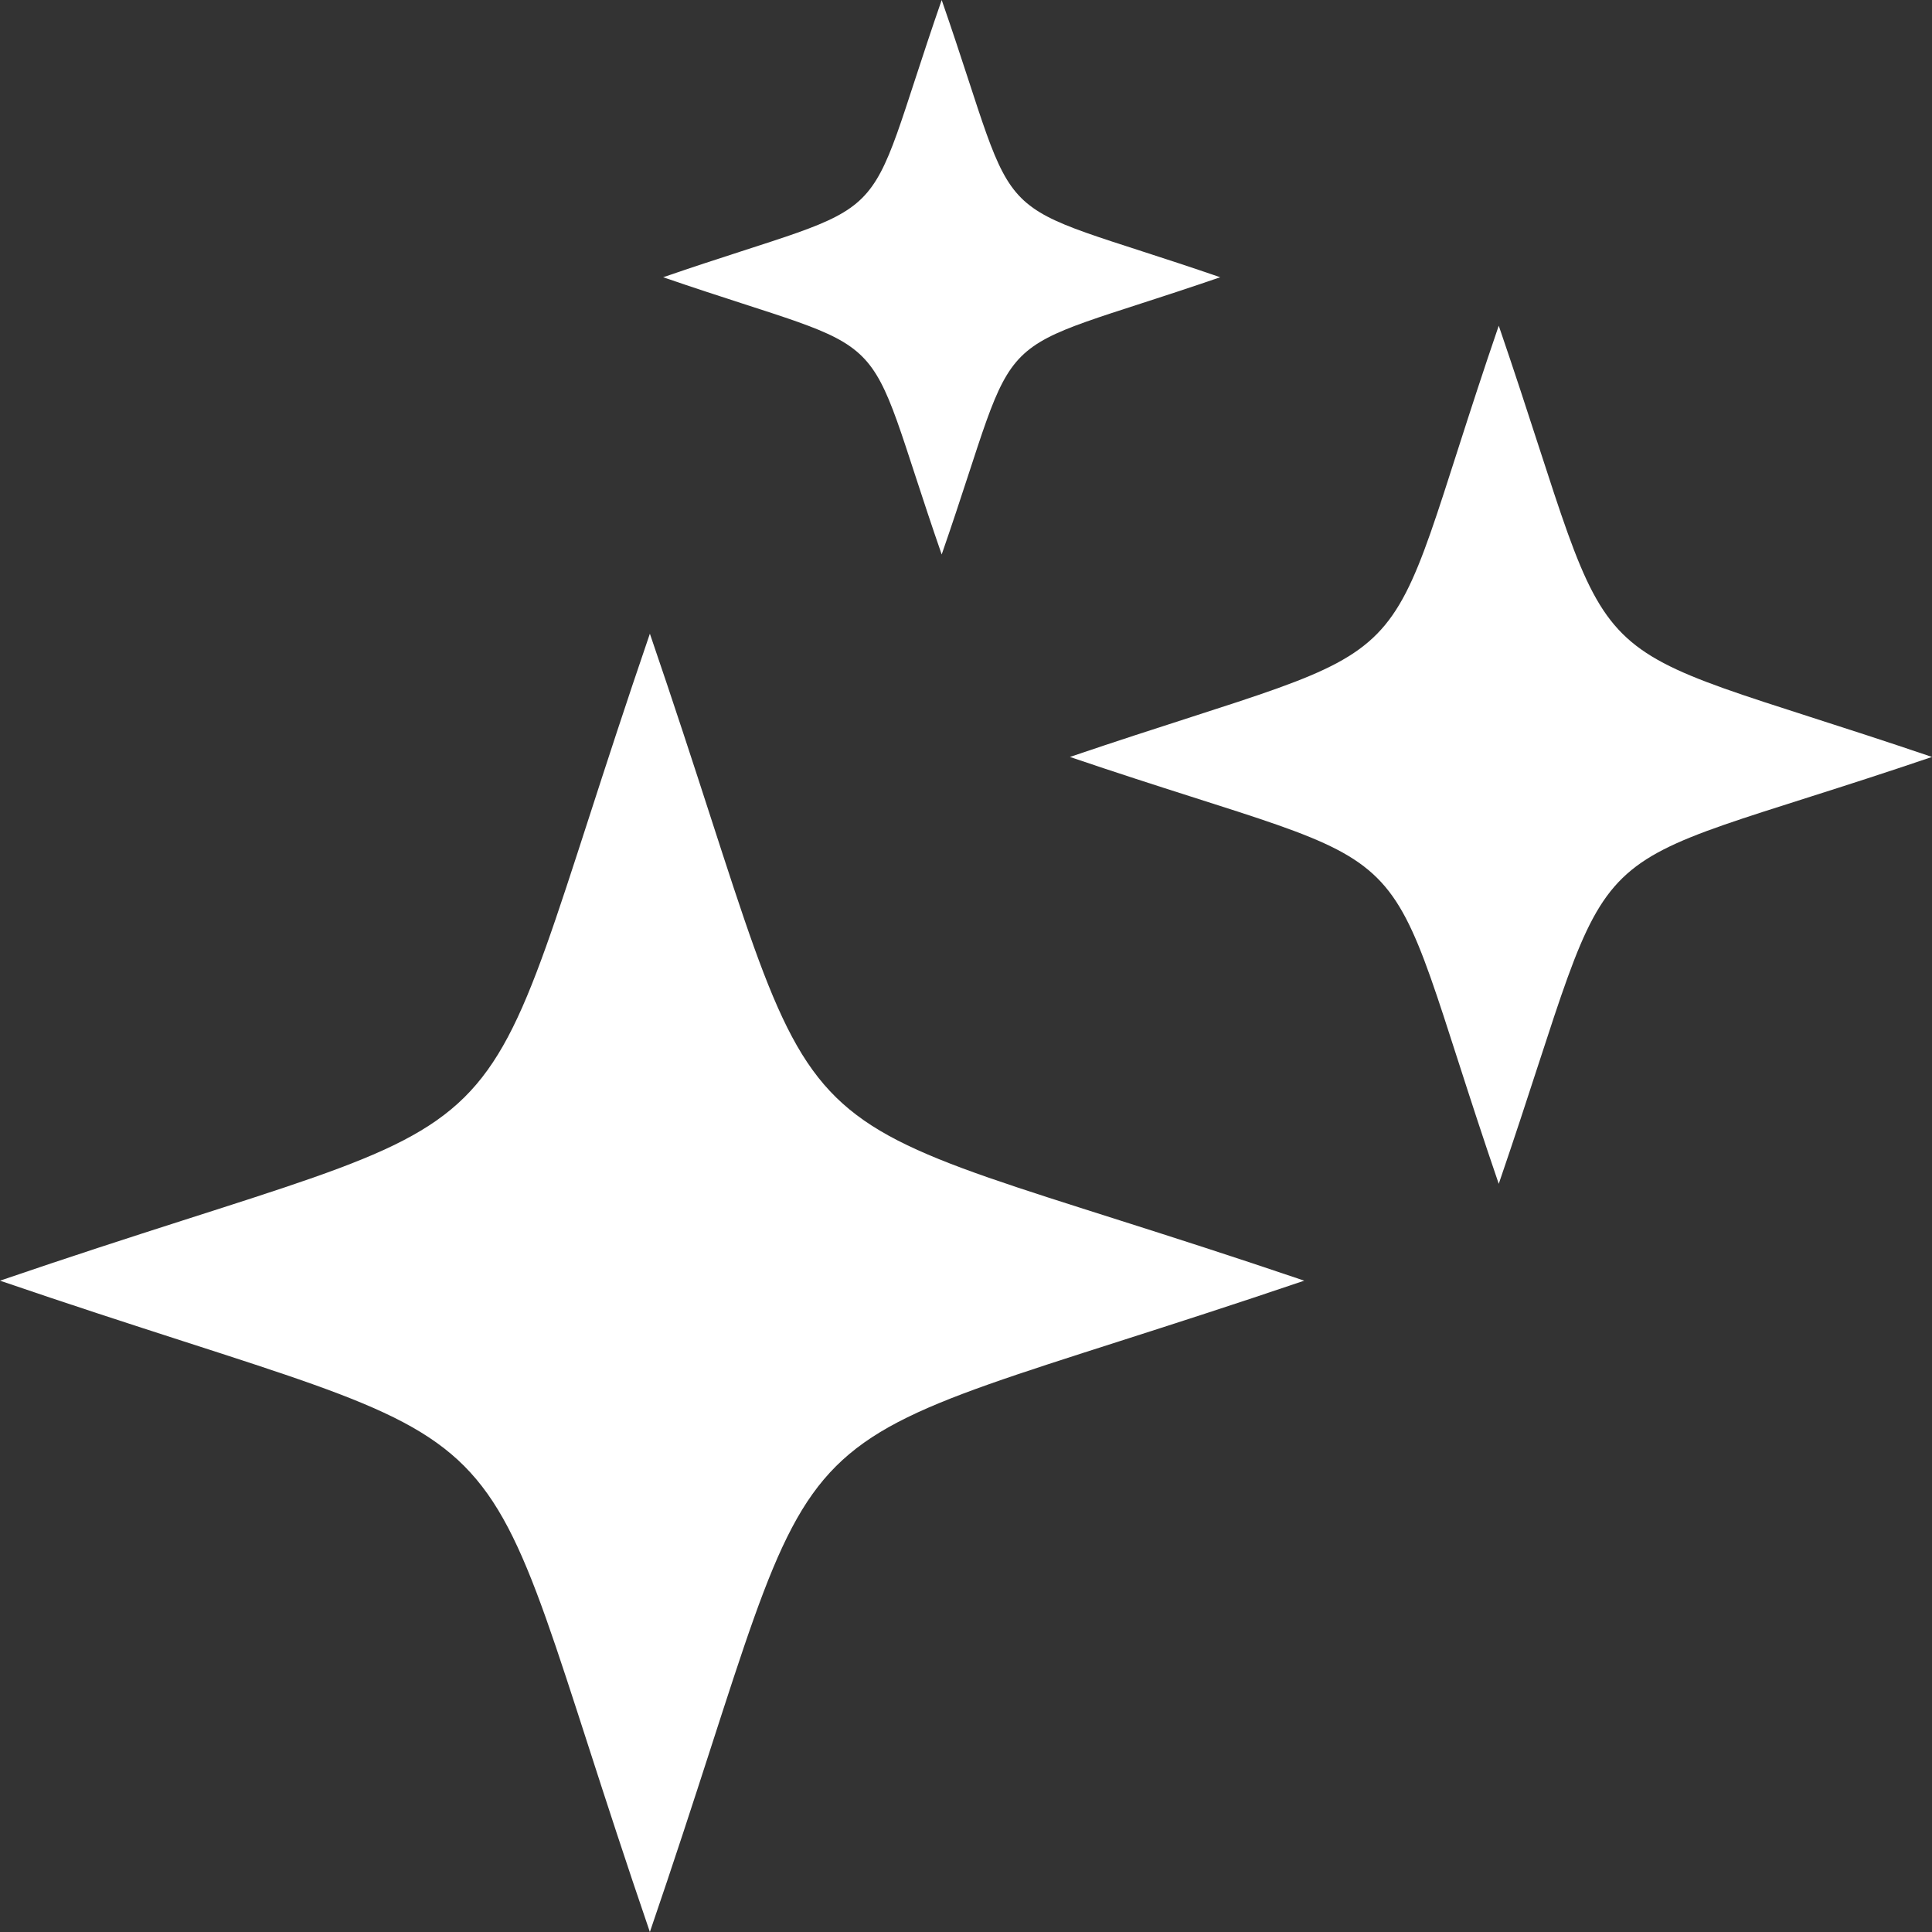<svg width="24" height="24" viewBox="0 0 24 24" fill="none" xmlns="http://www.w3.org/2000/svg">
    <rect x="0" y="0" width="24" height="24" fill="#333333" stroke="none"/>
    <path fill-rule="evenodd" clip-rule="evenodd" d="M8.073 7.872C10.49 14.925 9.117 13.503 16.202 15.909C9.117 18.314 10.49 16.948 8.073 24C5.657 16.948 7.03 18.314 0 15.909C7.03 13.503 5.657 14.925 8.073 7.872Z" fill="white"/>
    <path fill-rule="evenodd" clip-rule="evenodd" d="M18.618 4.046C20.21 8.693 19.332 7.818 24 9.403C19.332 10.989 20.211 10.059 18.618 14.706C17.025 10.059 17.959 10.989 13.291 9.403C17.959 7.818 17.025 8.693 18.618 4.046Z" fill="white"/>
    <path fill-rule="evenodd" clip-rule="evenodd" d="M11.698 0C12.742 3.007 12.137 2.405 15.158 3.444C12.137 4.483 12.742 3.881 11.698 6.888C10.655 3.881 11.259 4.483 8.238 3.444C11.259 2.405 10.655 3.007 11.698 0Z" fill="white"/>
</svg>
